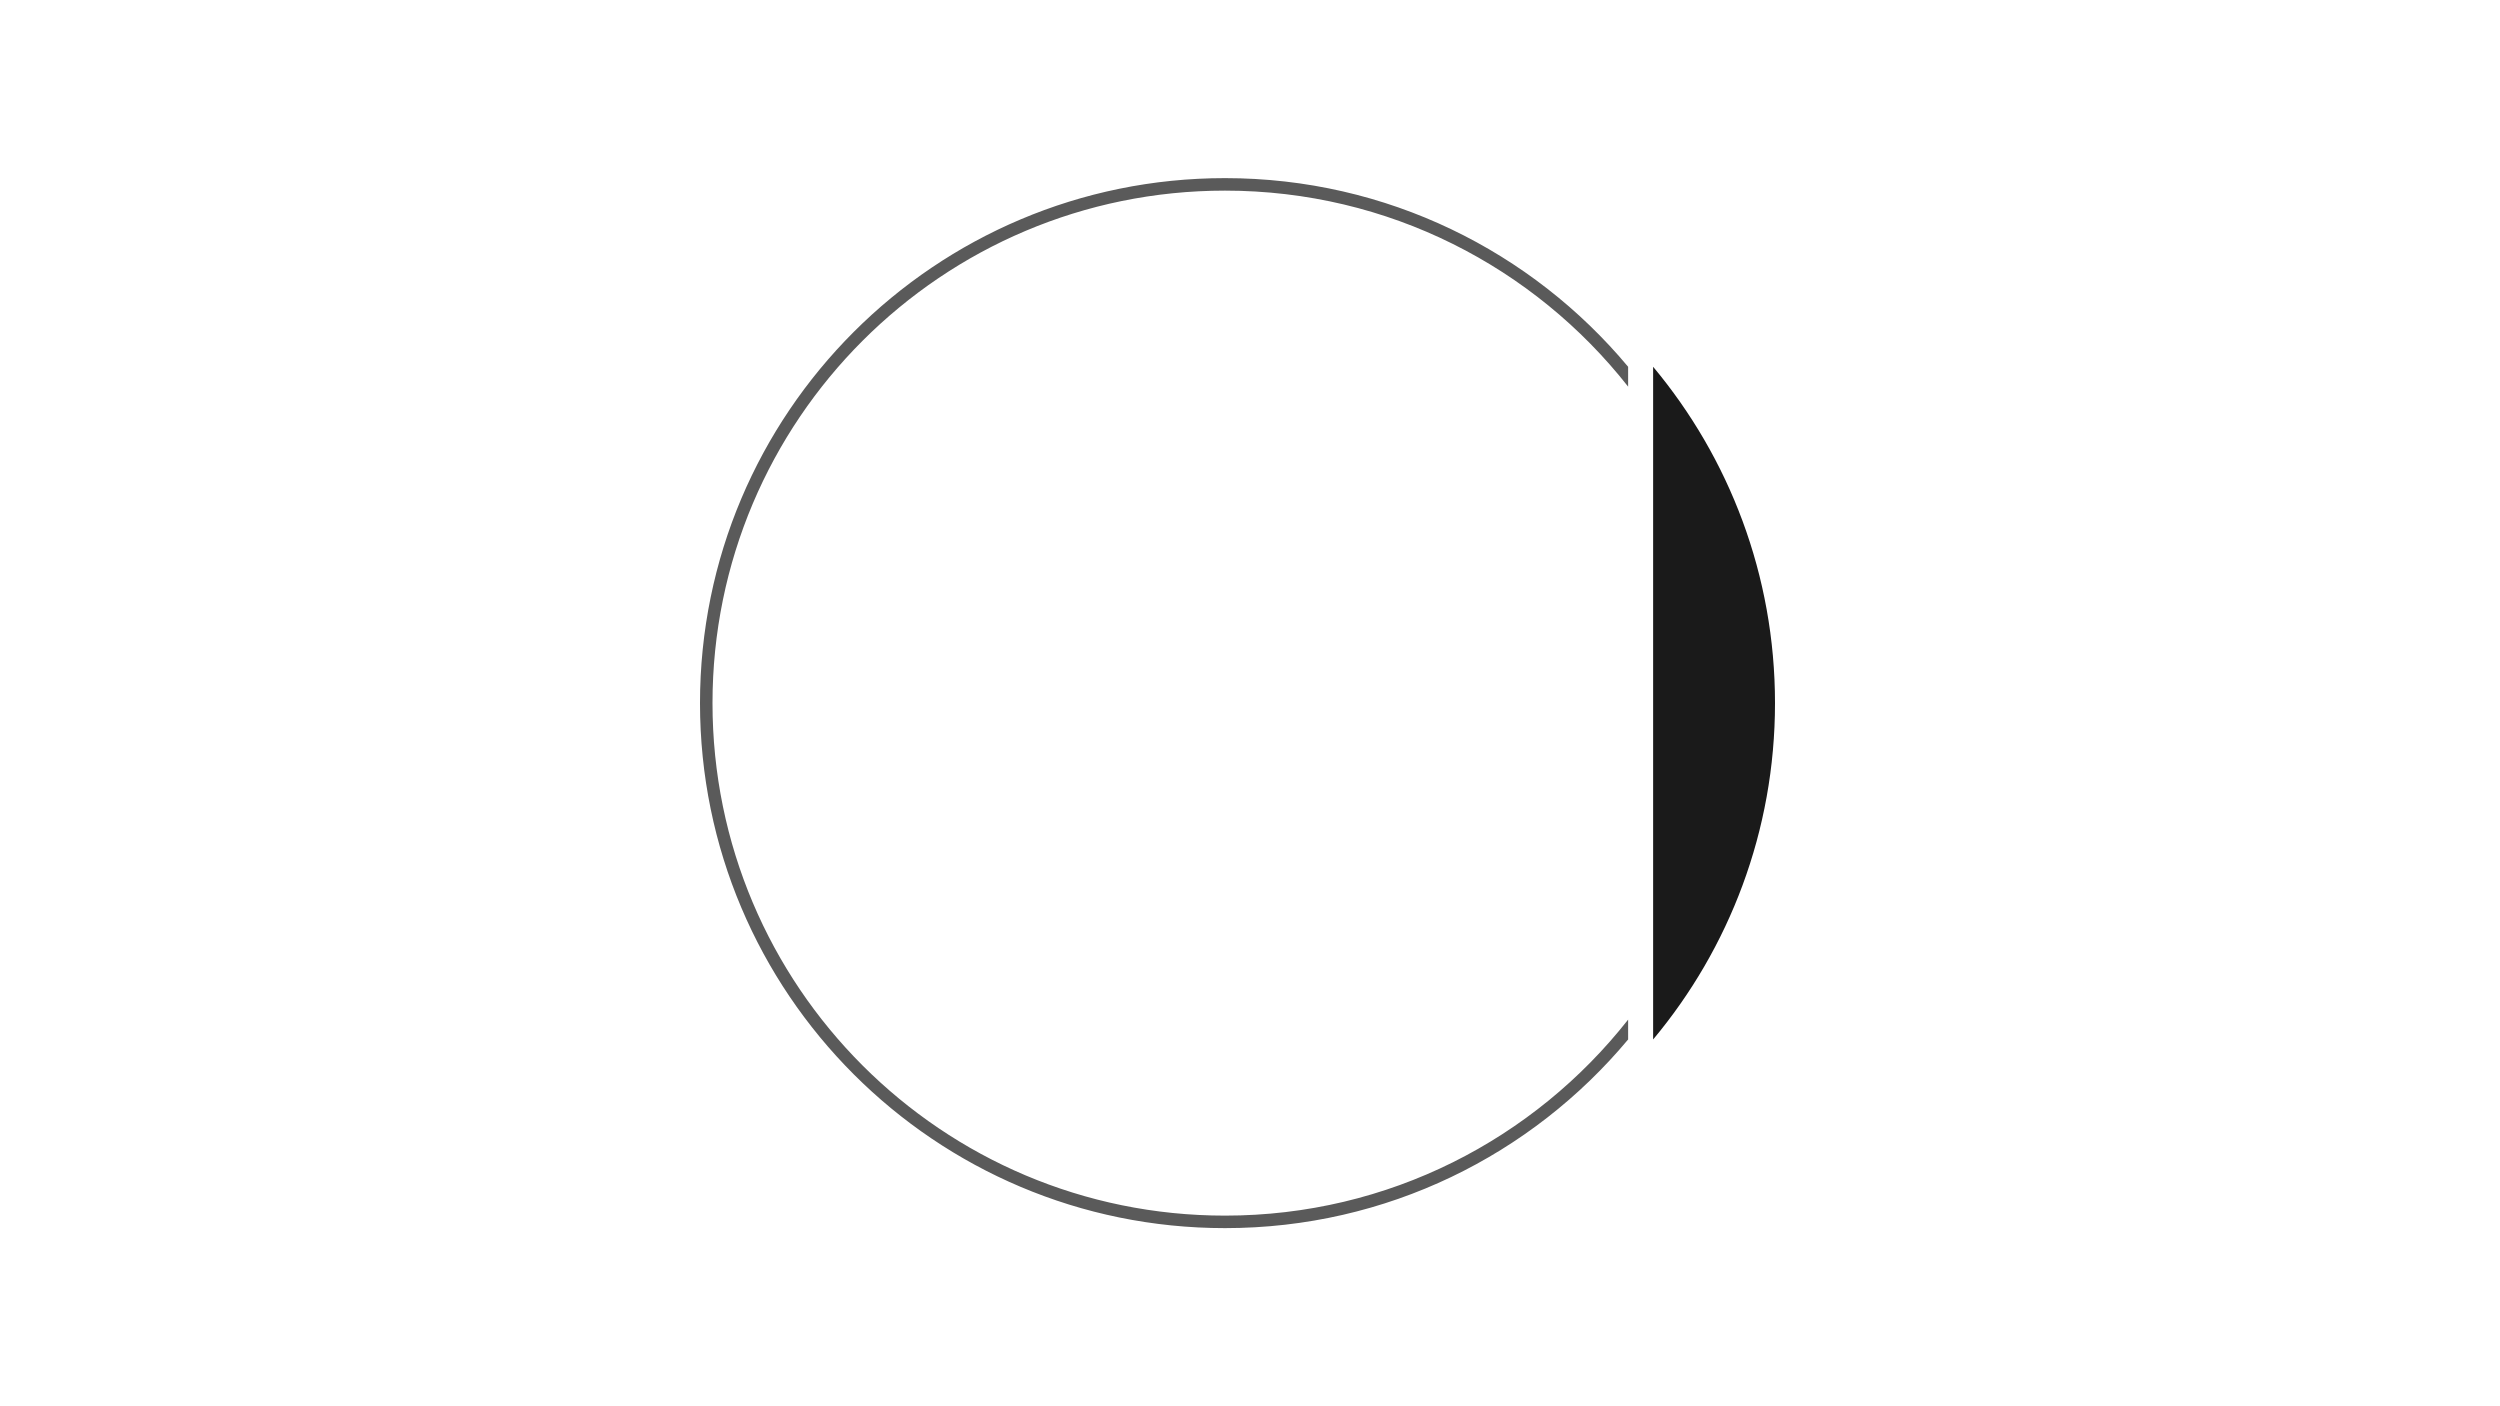 <svg width="800" height="450" viewBox="0 0 800 450" fill="none" xmlns="http://www.w3.org/2000/svg">
<path fill-rule="evenodd" clip-rule="evenodd" d="M521 117.369C490.183 80.473 443.833 57 392 57C299.216 57 224 132.216 224 225C224 317.784 299.216 393 392 393C443.833 393 490.183 369.527 521 332.631V326.278C490.973 364.471 444.351 389 392 389C301.425 389 228 315.575 228 225C228 134.425 301.425 61 392 61C444.351 61 490.973 85.529 521 123.722V117.369Z" fill="#5A5A5A"/>
<path fill-rule="evenodd" clip-rule="evenodd" d="M529 332.631C553.348 303.48 568 265.951 568 225C568 184.049 553.348 146.52 529 117.369V332.631Z" fill="#1A1A1A"/>
</svg>
